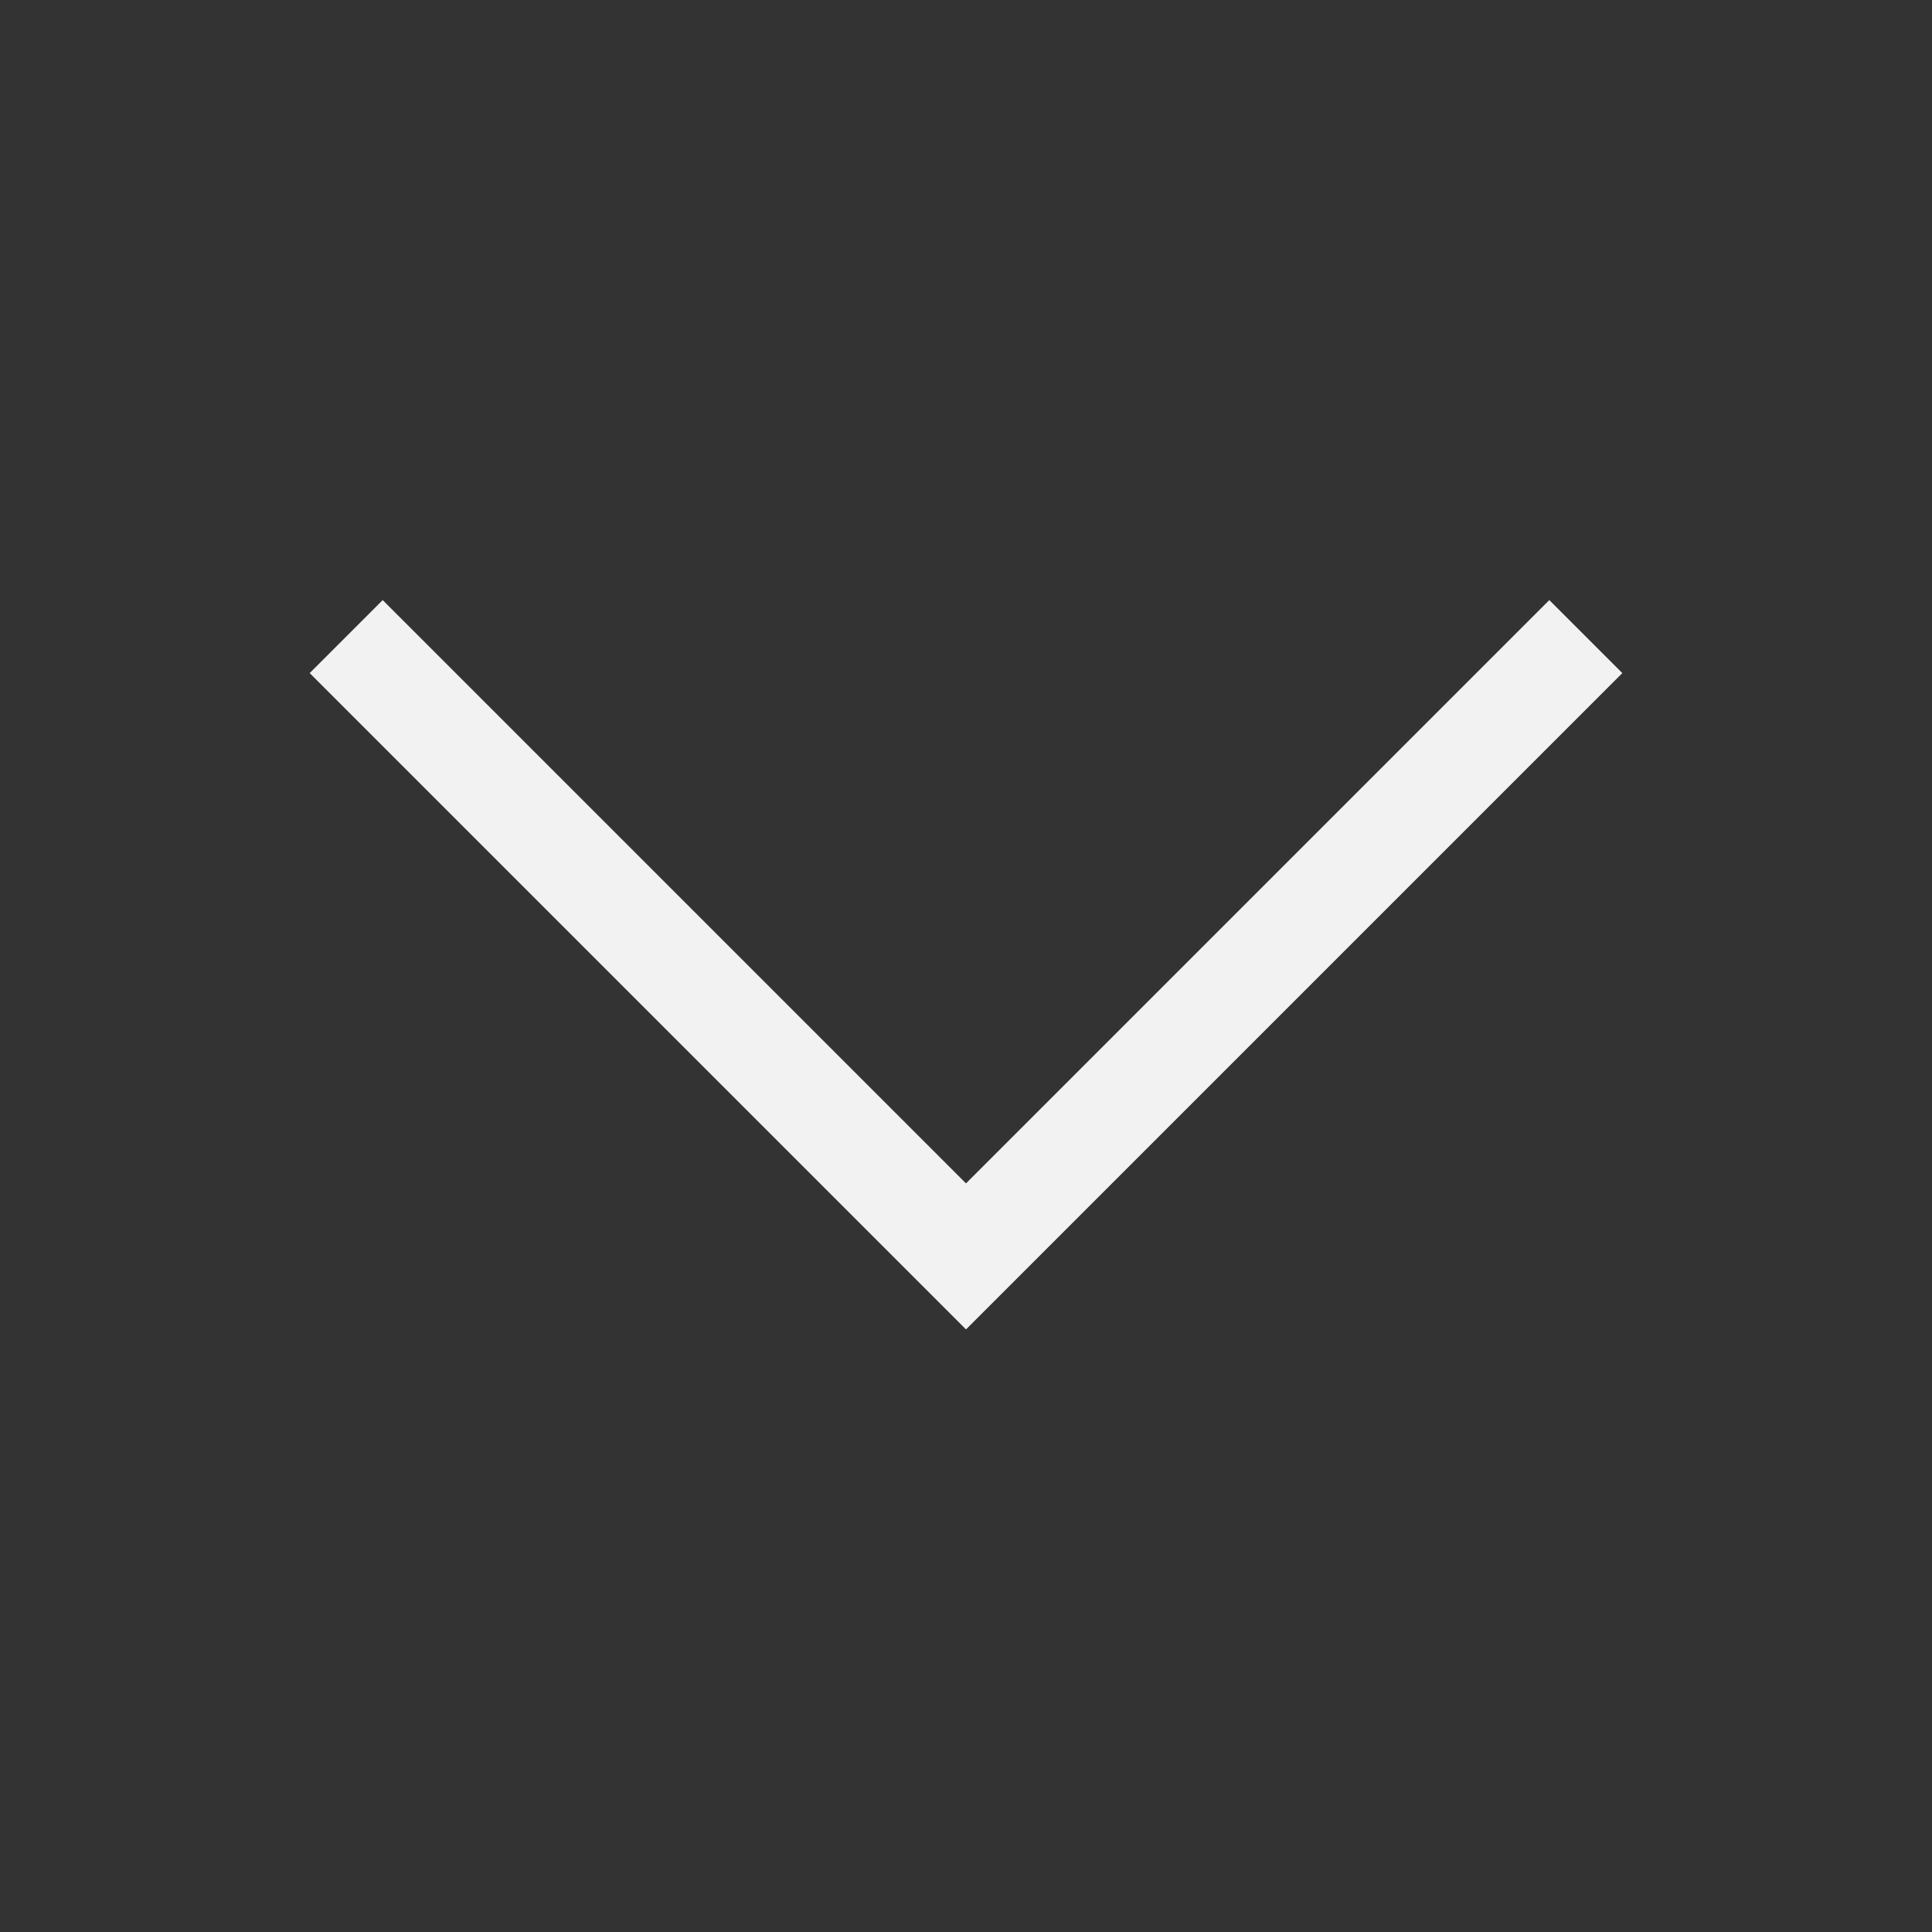 <?xml version="1.0" encoding="UTF-8" standalone="no"?>
<!-- Created with Inkscape (http://www.inkscape.org/) -->

<svg
   xmlns:dc="http://purl.org/dc/elements/1.1/"
   xmlns:cc="http://creativecommons.org/ns#"
   xmlns:rdf="http://www.w3.org/1999/02/22-rdf-syntax-ns#"
   xmlns:svg="http://www.w3.org/2000/svg"
   xmlns="http://www.w3.org/2000/svg"
   xmlns:sodipodi="http://sodipodi.sourceforge.net/DTD/sodipodi-0.dtd"
   xmlns:inkscape="http://www.inkscape.org/namespaces/inkscape"
   width="16"
   height="16"
   viewBox="0 0 16 16"
   id="svg4965"
   version="1.1"
   inkscape:version="0.91 r"
   sodipodi:docname="min.svg">
  <rect x="0" y="0" width="16" height="16" fill="#333333" stroke="none"/>
  <defs
     id="defs4967" />
  <sodipodi:namedview
     id="base"
     pagecolor="#ffffff"
     bordercolor="#666666"
     borderopacity="1.0"
     inkscape:pageopacity="0.0"
     inkscape:pageshadow="2"
     inkscape:zoom="43.783544"
     inkscape:cx="5.2399865"
     inkscape:cy="7.7413052"
     inkscape:document-units="px"
     inkscape:current-layer="layer1"
     showgrid="false"
     units="px"
     inkscape:window-width="1364"
     inkscape:window-height="738"
     inkscape:window-x="0"
     inkscape:window-y="0"
     inkscape:window-maximized="0" />
  <g
     inkscape:label="Layer 1"
     inkscape:groupmode="layer"
     id="layer1"
     transform="translate(0,-1036.362)">
    <g
       transform="translate(-240.916,1169.311)"
       style="display:inline;stroke:#f2f2f2;stroke-opacity:1"
       id="titlebutton-minimize-backdrop"
       inkscape:label="#g5280">
      <circle
         style="opacity:0;fill:#41484f;fill-opacity:1;stroke:#f2f2f2;stroke-width:0.997;stroke-opacity:1"
         id="circle5259"
         cx="248.916"
         cy="-124.96"
         r="7.501" />
      <path
         inkscape:connector-curvature="0"
         id="path5261"
         d="m 243.783,-127.677 5.133,5.133 5.133,-5.133"
         style="fill:none;fill-rule:evenodd;stroke:#f2f2f2;stroke-width:0.855px;stroke-linecap:butt;stroke-linejoin:miter;stroke-opacity:1" />
    </g>
  </g>
</svg>
